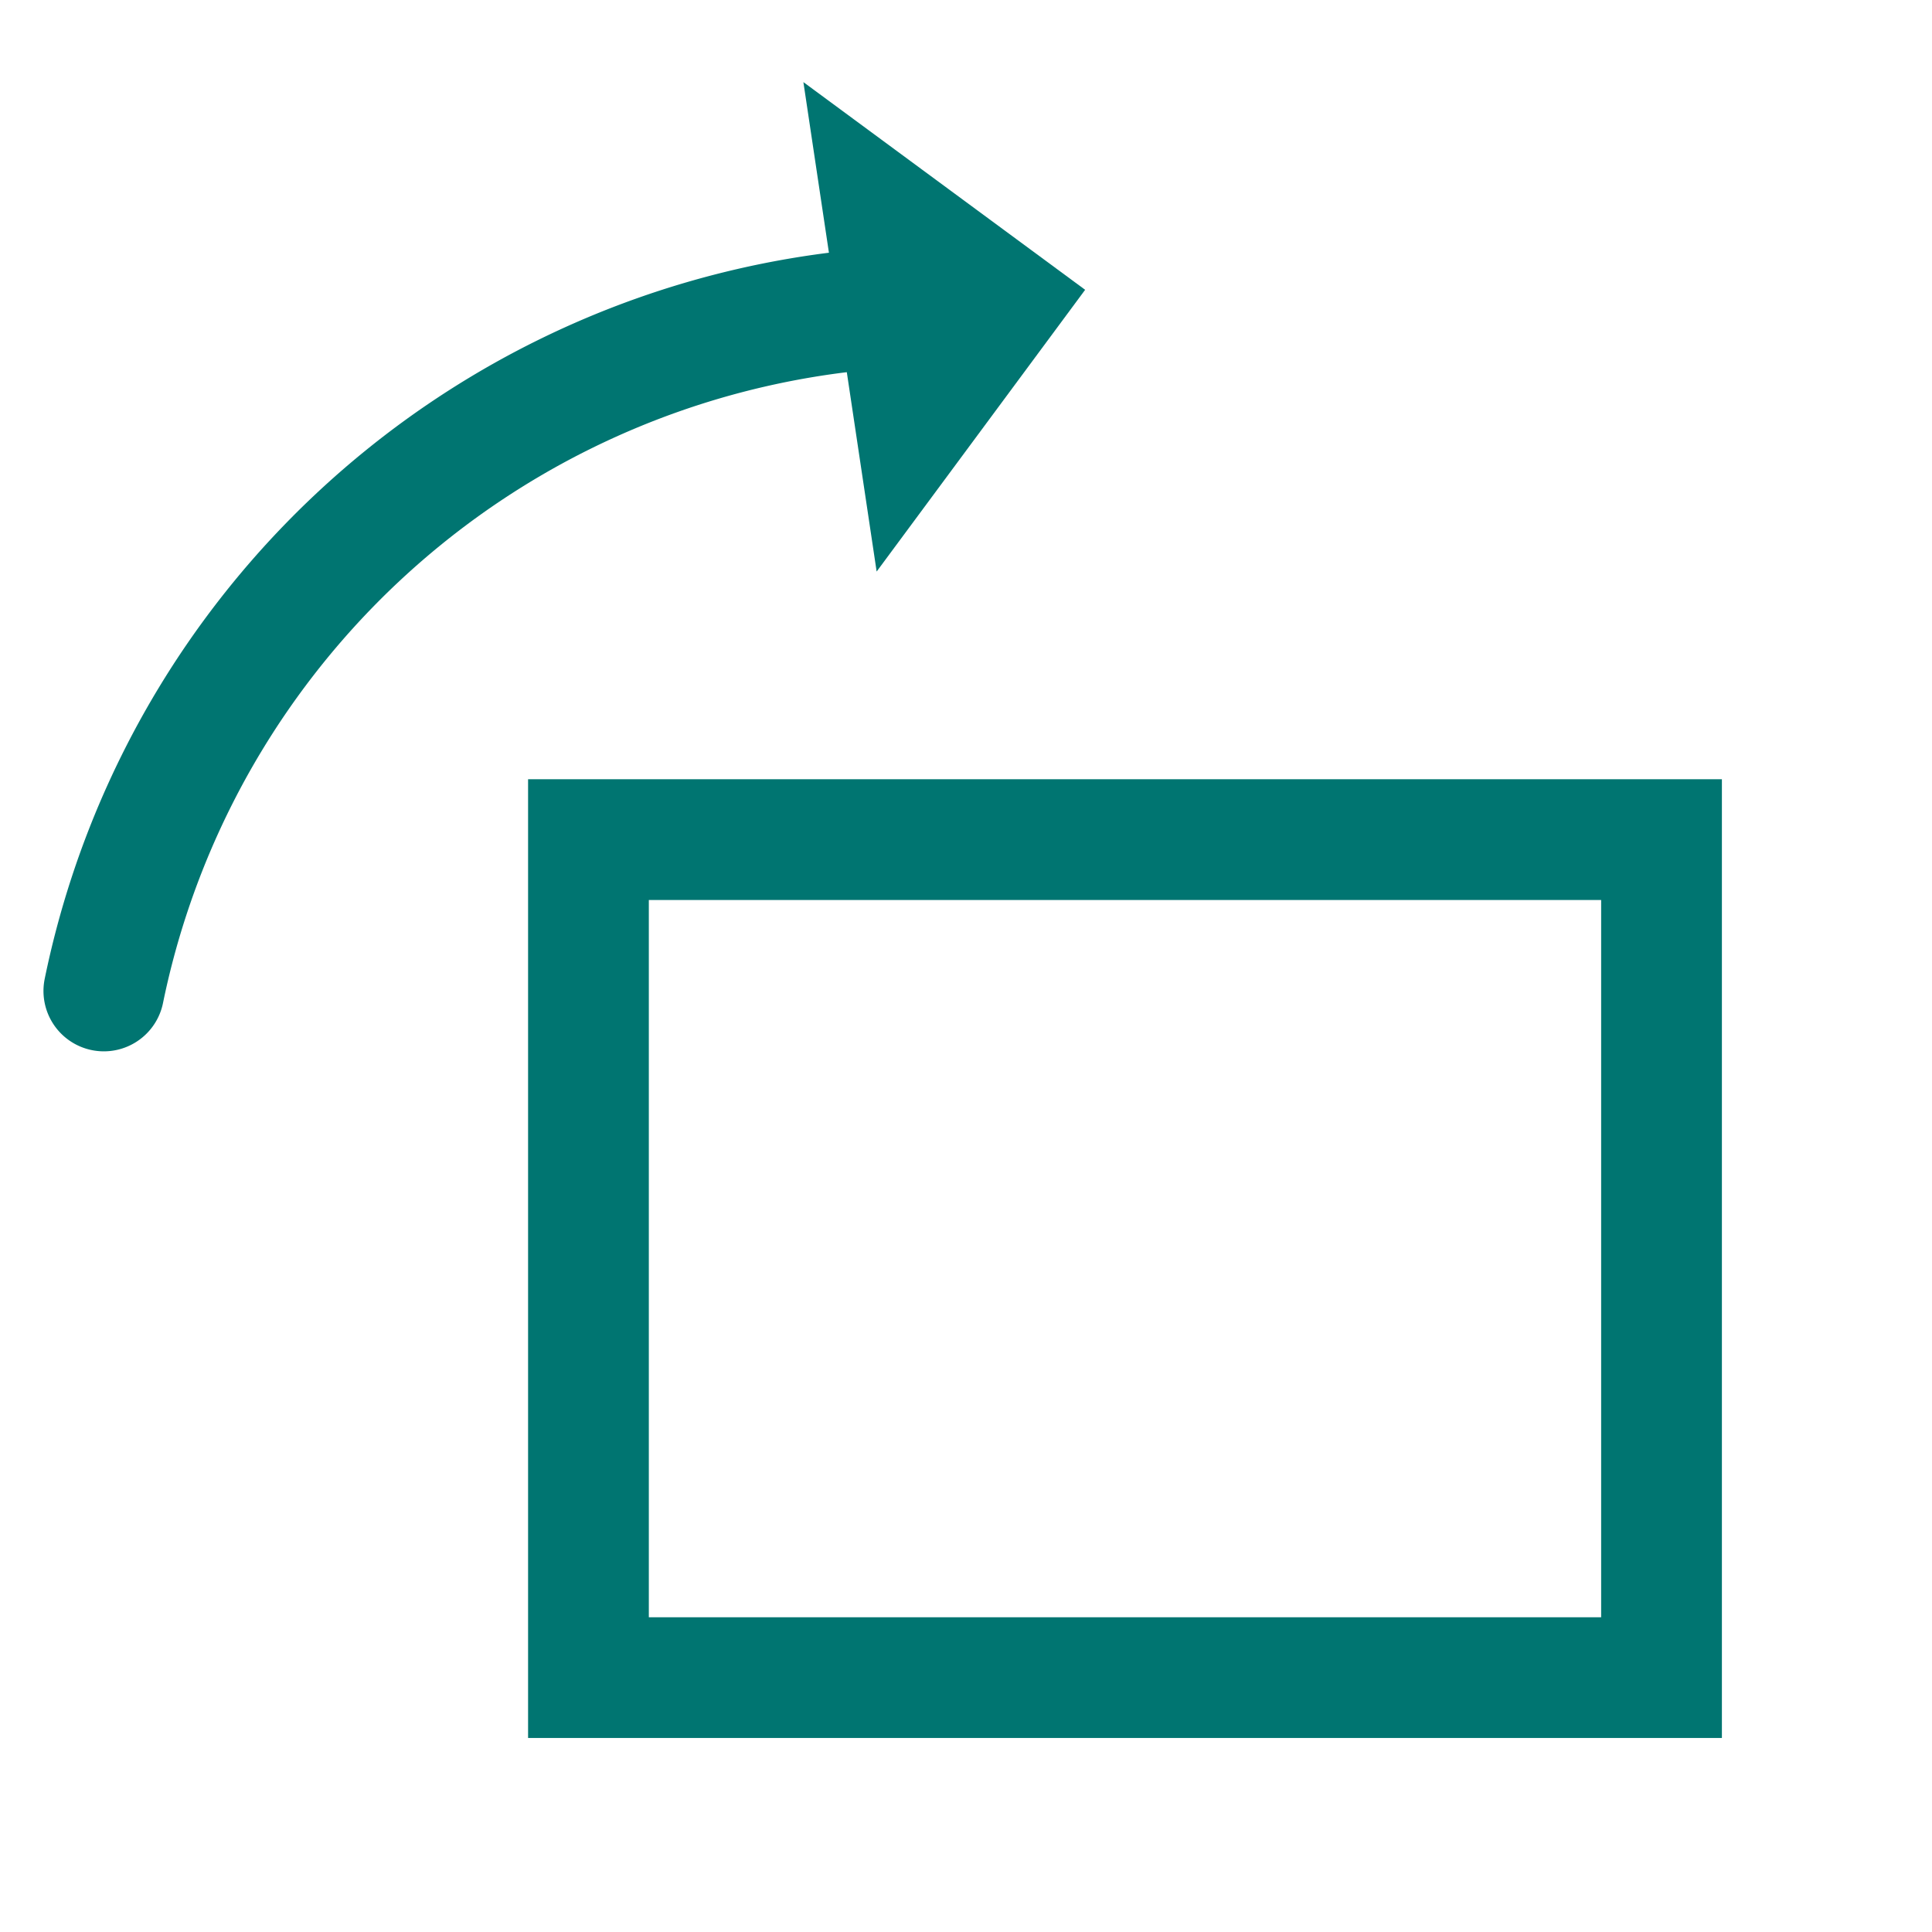 <svg xmlns="http://www.w3.org/2000/svg" width="24" height="24" viewBox="0 0 24 24"><defs><style>.cls-1,.cls-2,.cls-4{fill:none;}.cls-2,.cls-4{stroke:#007571;stroke-linecap:round;stroke-width:1.5px;}.cls-2{stroke-linejoin:round;}.cls-3{fill:#007571;}.cls-4{stroke-miterlimit:10;}</style></defs><title>01_Rotate-the-shape</title><g id="Layer_2" data-name="Layer 2"><g id="Layer_2-2" data-name="Layer 2"><g id="_01_Rotate-the-shape" data-name="01_Rotate-the-shape"><rect class="cls-1" width="24" height="24"/><path class="cls-2" d="M1.29,12.31A10.65,10.65,0,0,1,11.73,3.8"/><polyline class="cls-3" points="10.89 7.1 13.48 3.6 9.98 1.02"/><rect class="cls-4" x="7.31" y="10.43" width="13.33" height="10.41"/></g></g></g></svg>